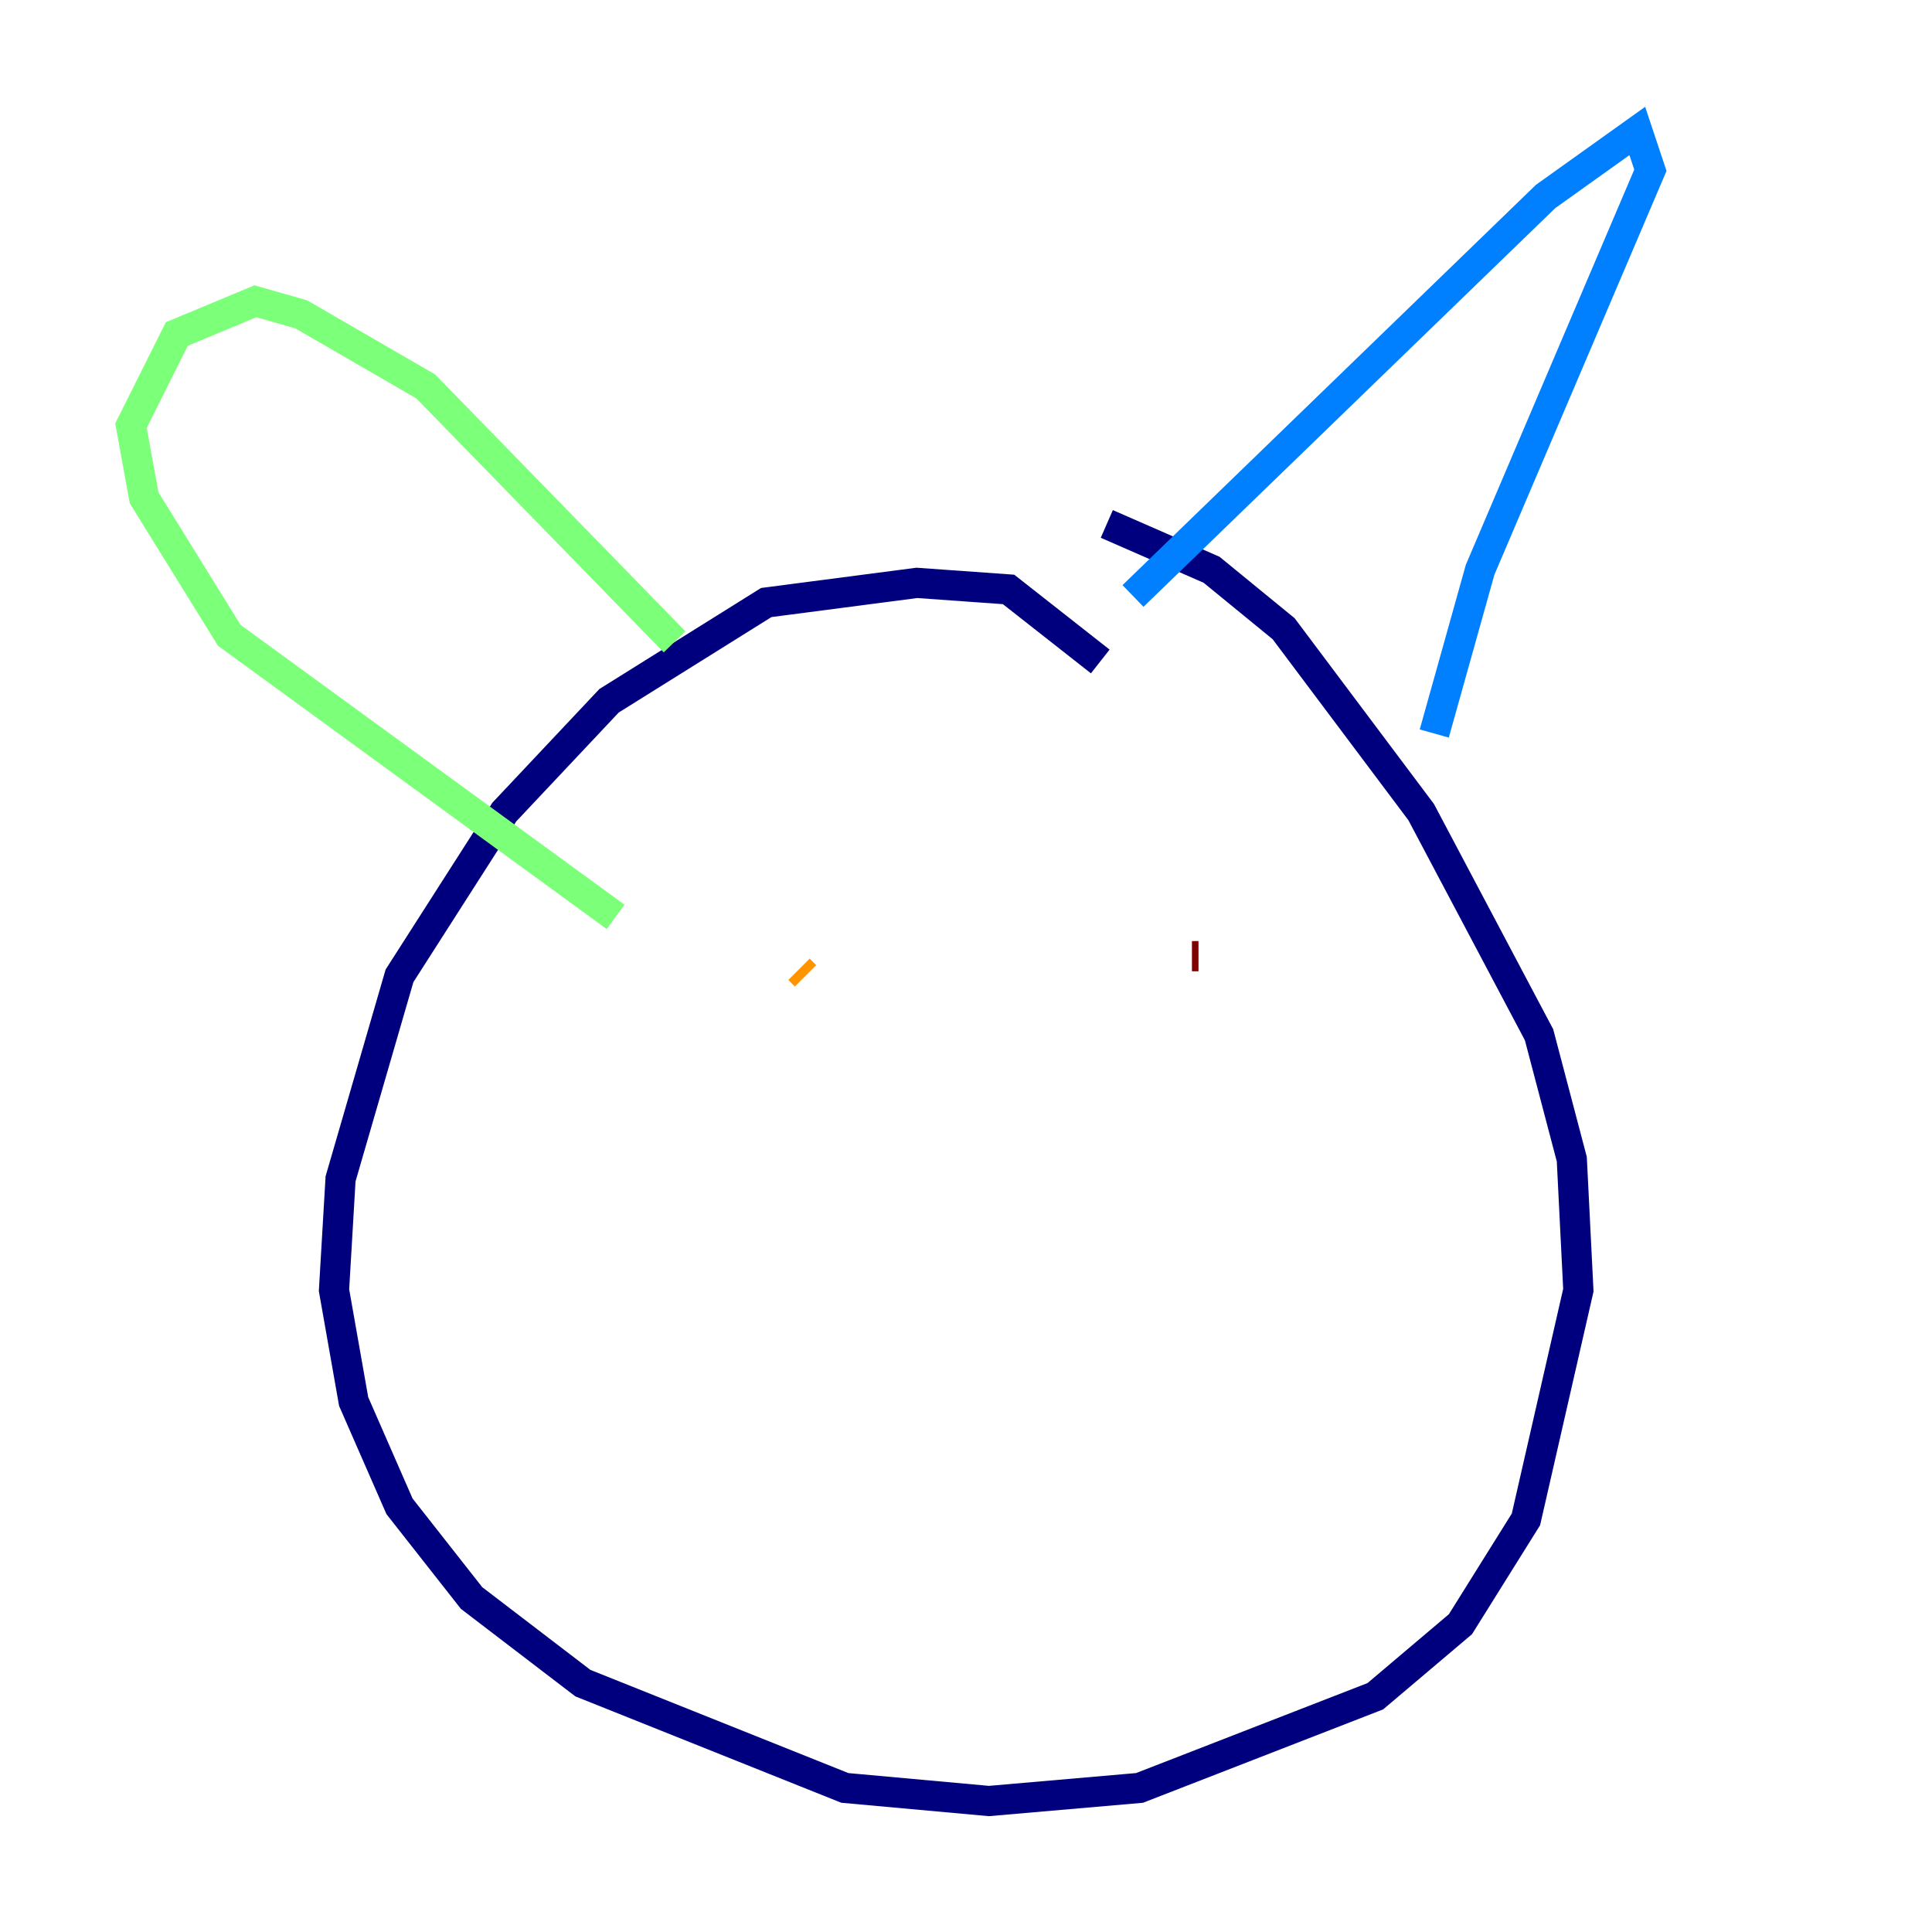 <?xml version="1.0" encoding="utf-8" ?>
<svg baseProfile="tiny" height="128" version="1.2" viewBox="0,0,128,128" width="128" xmlns="http://www.w3.org/2000/svg" xmlns:ev="http://www.w3.org/2001/xml-events" xmlns:xlink="http://www.w3.org/1999/xlink"><defs /><polyline fill="none" points="72.895,43.824 66.82,39.051 60.746,38.617 50.766,39.919 40.352,46.427 33.41,53.803 26.468,64.651 22.563,78.102 22.129,85.478 23.43,92.854 26.468,99.797 31.241,105.871 38.617,111.512 55.973,118.454 65.519,119.322 75.498,118.454 91.119,112.38 96.759,107.607 101.098,100.664 104.57,85.478 104.136,76.8 101.966,68.556 94.156,53.803 85.044,41.654 80.271,37.749 73.329,34.712" stroke="#00007f" stroke-width="2" /><polyline fill="none" points="75.064,39.485 102.4,13.017 108.475,8.678 109.342,11.281 98.061,37.749 95.024,48.597" stroke="#0080ff" stroke-width="2" /><polyline fill="none" points="44.691,42.522 28.203,25.6 19.959,20.827 16.922,19.959 11.715,22.129 8.678,28.203 9.546,32.976 15.186,42.088 40.786,60.746" stroke="#7cff79" stroke-width="2" /><polyline fill="none" points="53.37,64.651 52.936,64.217" stroke="#ff9400" stroke-width="2" /><polyline fill="none" points="79.403,63.349 78.969,63.349" stroke="#7f0000" stroke-width="2" /></svg>